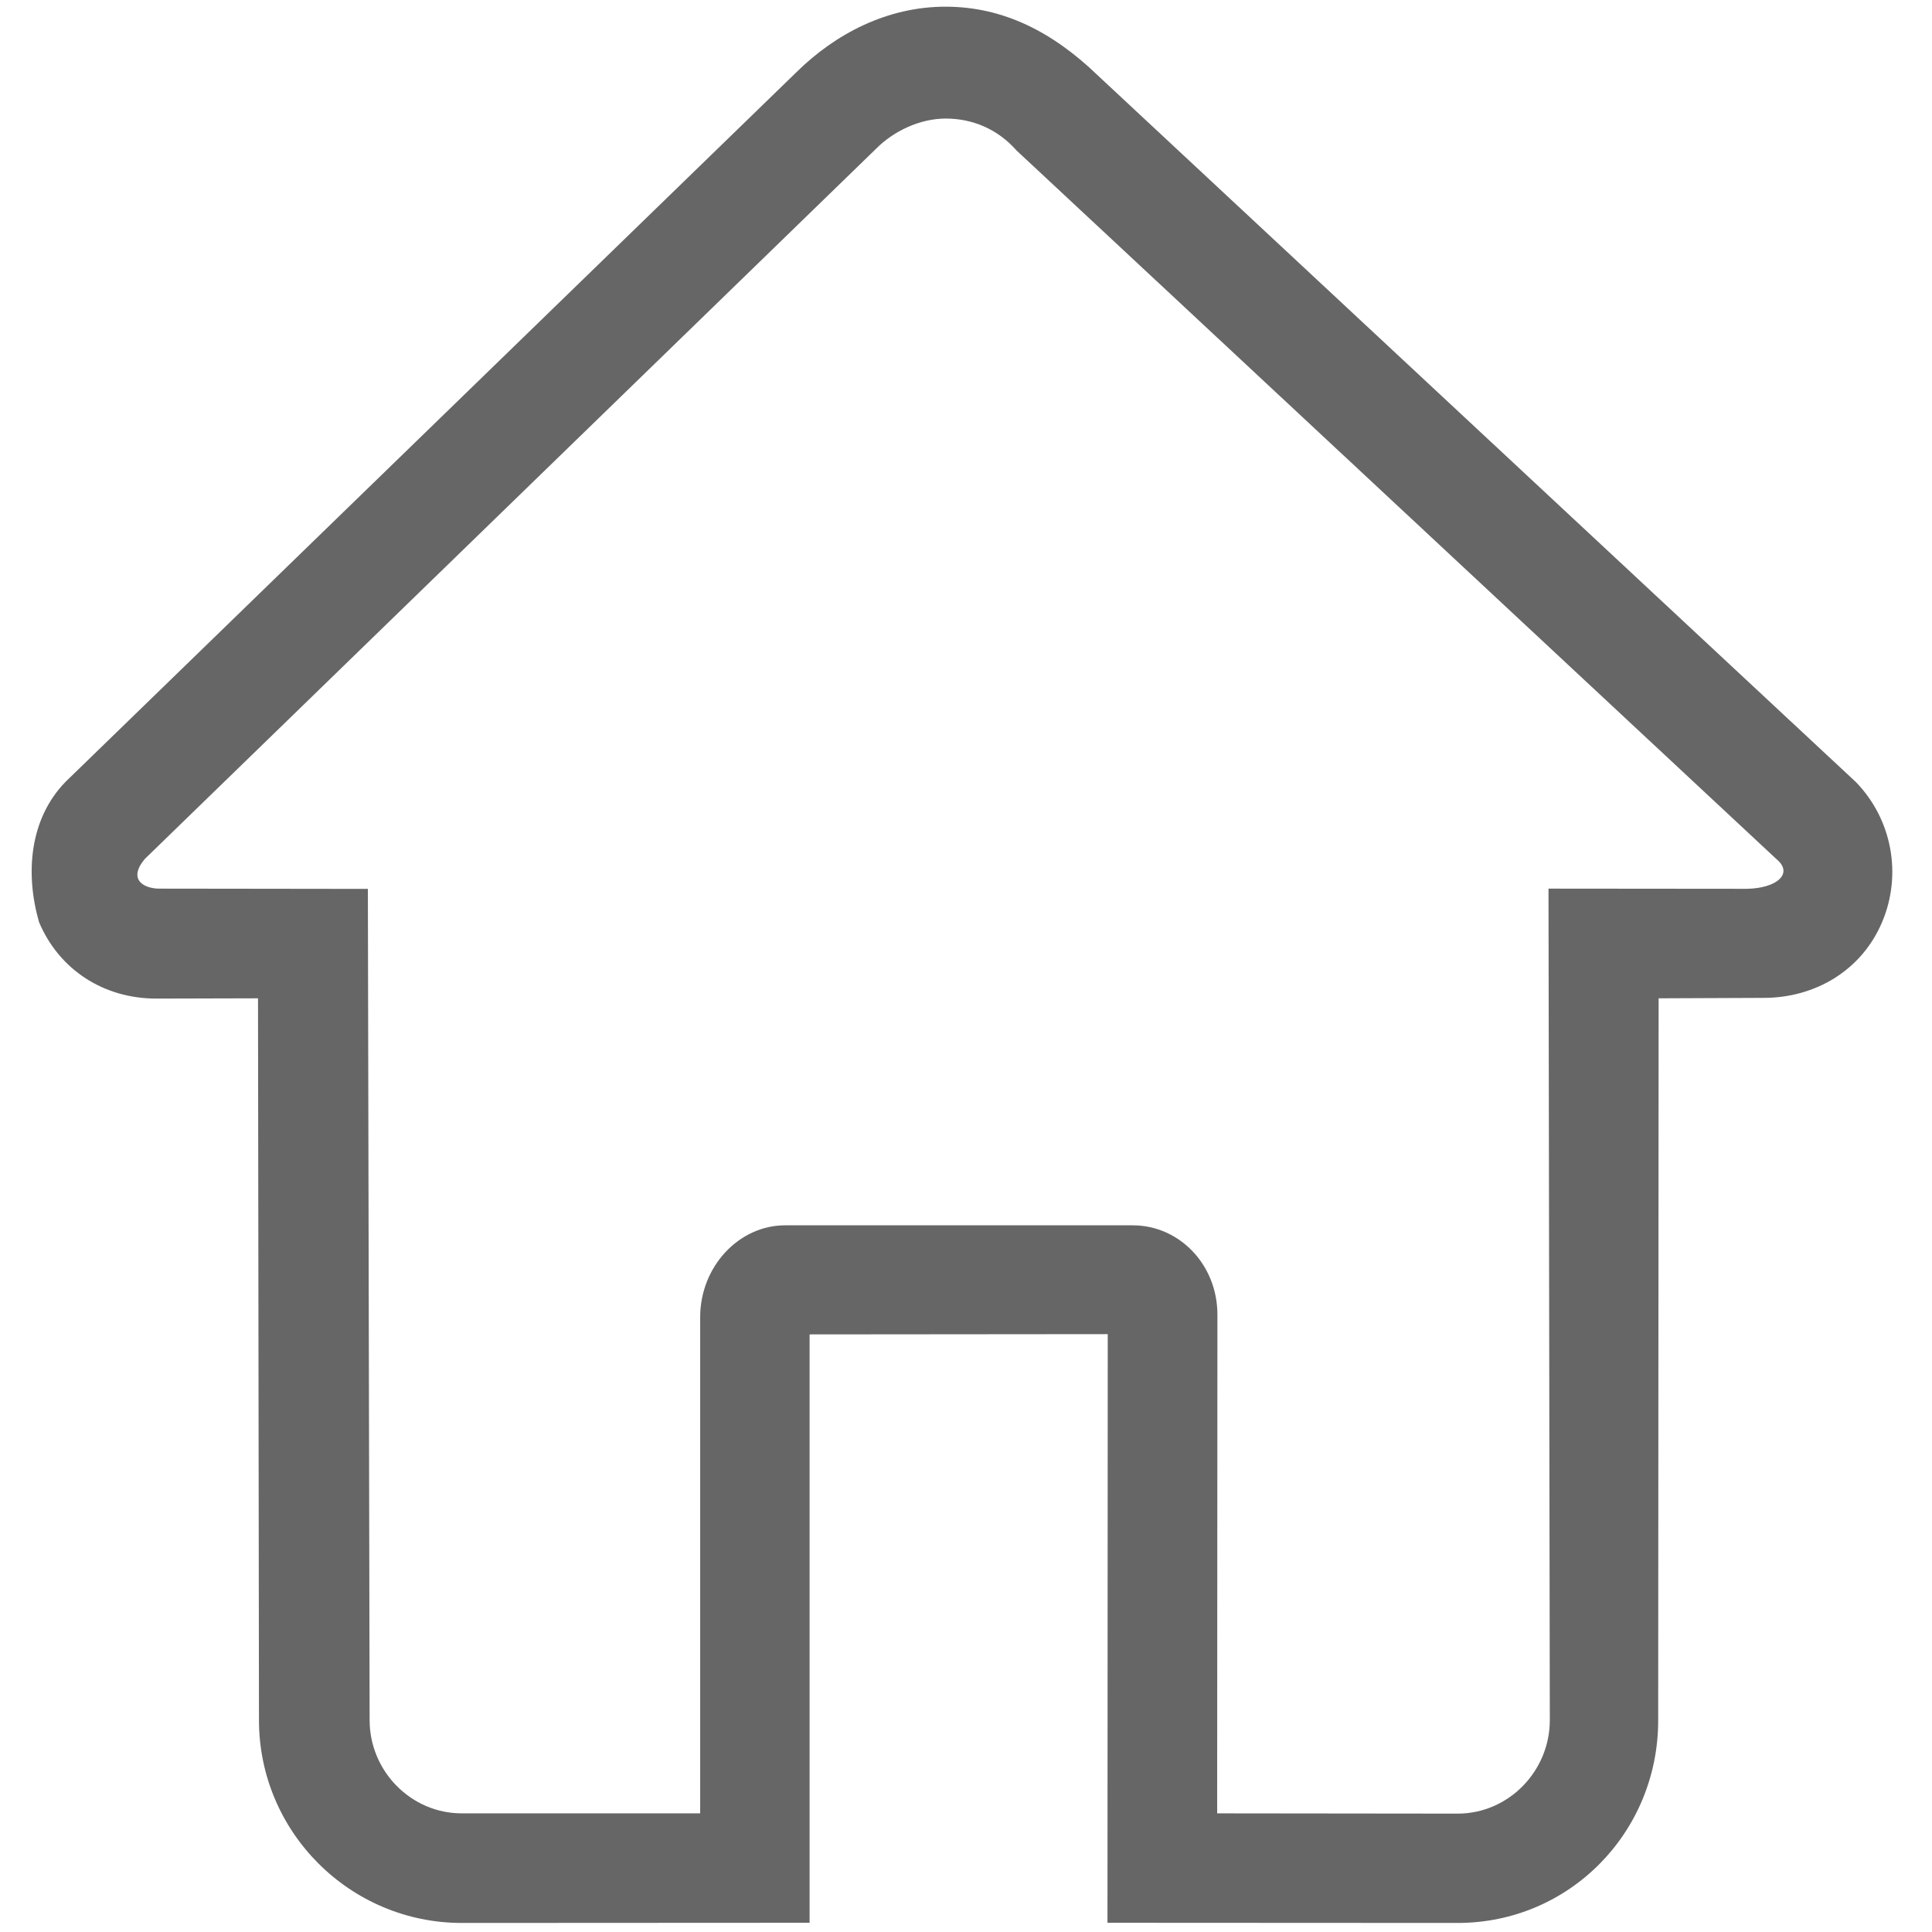 <?xml version="1.0" encoding="UTF-8"?>
<svg width="22px" height="22px" viewBox="0 0 22 22" version="1.1" xmlns="http://www.w3.org/2000/svg" xmlns:xlink="http://www.w3.org/1999/xlink">
    <!-- Generator: Sketch 52.2 (67145) - http://www.bohemiancoding.com/sketch -->
    <title>home</title>
    <desc>Created with Sketch.</desc>
    <g id="Page-1" stroke="none" stroke-width="1" fill="none" fill-rule="evenodd">
        <g id="首页-copy" transform="translate(-27, -911)" fill="#666666" fill-rule="nonzero">
            <g id="Group-7" transform="translate(0, 899)">
                <g id="home" transform="translate(27, 12)">
                    <path d="M21.134,8.906 L12.502,0.86 C11.996,0.372 11.435,0.077 10.768,0.076 C10.109,0.076 9.516,0.379 9.062,0.829 L0.748,8.901 C0.334,9.325 0.286,9.947 0.444,10.499 C0.674,11.046 1.185,11.371 1.778,11.371 L2.938,11.368 L2.949,19.588 C2.949,20.861 3.985,21.897 5.259,21.897 L9.219,21.895 L9.219,15.195 L12.614,15.192 L12.611,21.895 L16.598,21.897 C17.871,21.897 18.882,20.865 18.882,19.591 L18.887,11.368 L20.083,11.363 C20.674,11.363 21.2,11.047 21.431,10.502 C21.662,9.959 21.545,9.33 21.134,8.906 Z M19.889,10.121 L17.633,10.119 L17.648,19.588 C17.648,20.167 17.179,20.652 16.599,20.652 L13.86,20.649 L13.863,14.972 C13.863,14.395 13.424,13.953 12.9,13.953 L8.939,13.953 C8.415,13.953 7.973,14.422 7.973,14.999 L7.973,20.649 L5.258,20.649 C4.679,20.649 4.209,20.167 4.209,19.588 L4.189,10.122 L1.807,10.119 C1.638,10.116 1.453,10.017 1.648,9.782 L9.983,1.687 C10.174,1.497 10.468,1.35 10.771,1.35 C11.071,1.351 11.357,1.466 11.576,1.714 L20.229,9.783 C20.426,9.945 20.236,10.116 19.889,10.121 Z" id="Shape"></path>
                </g>
            </g>
        </g>
    </g>
</svg>
